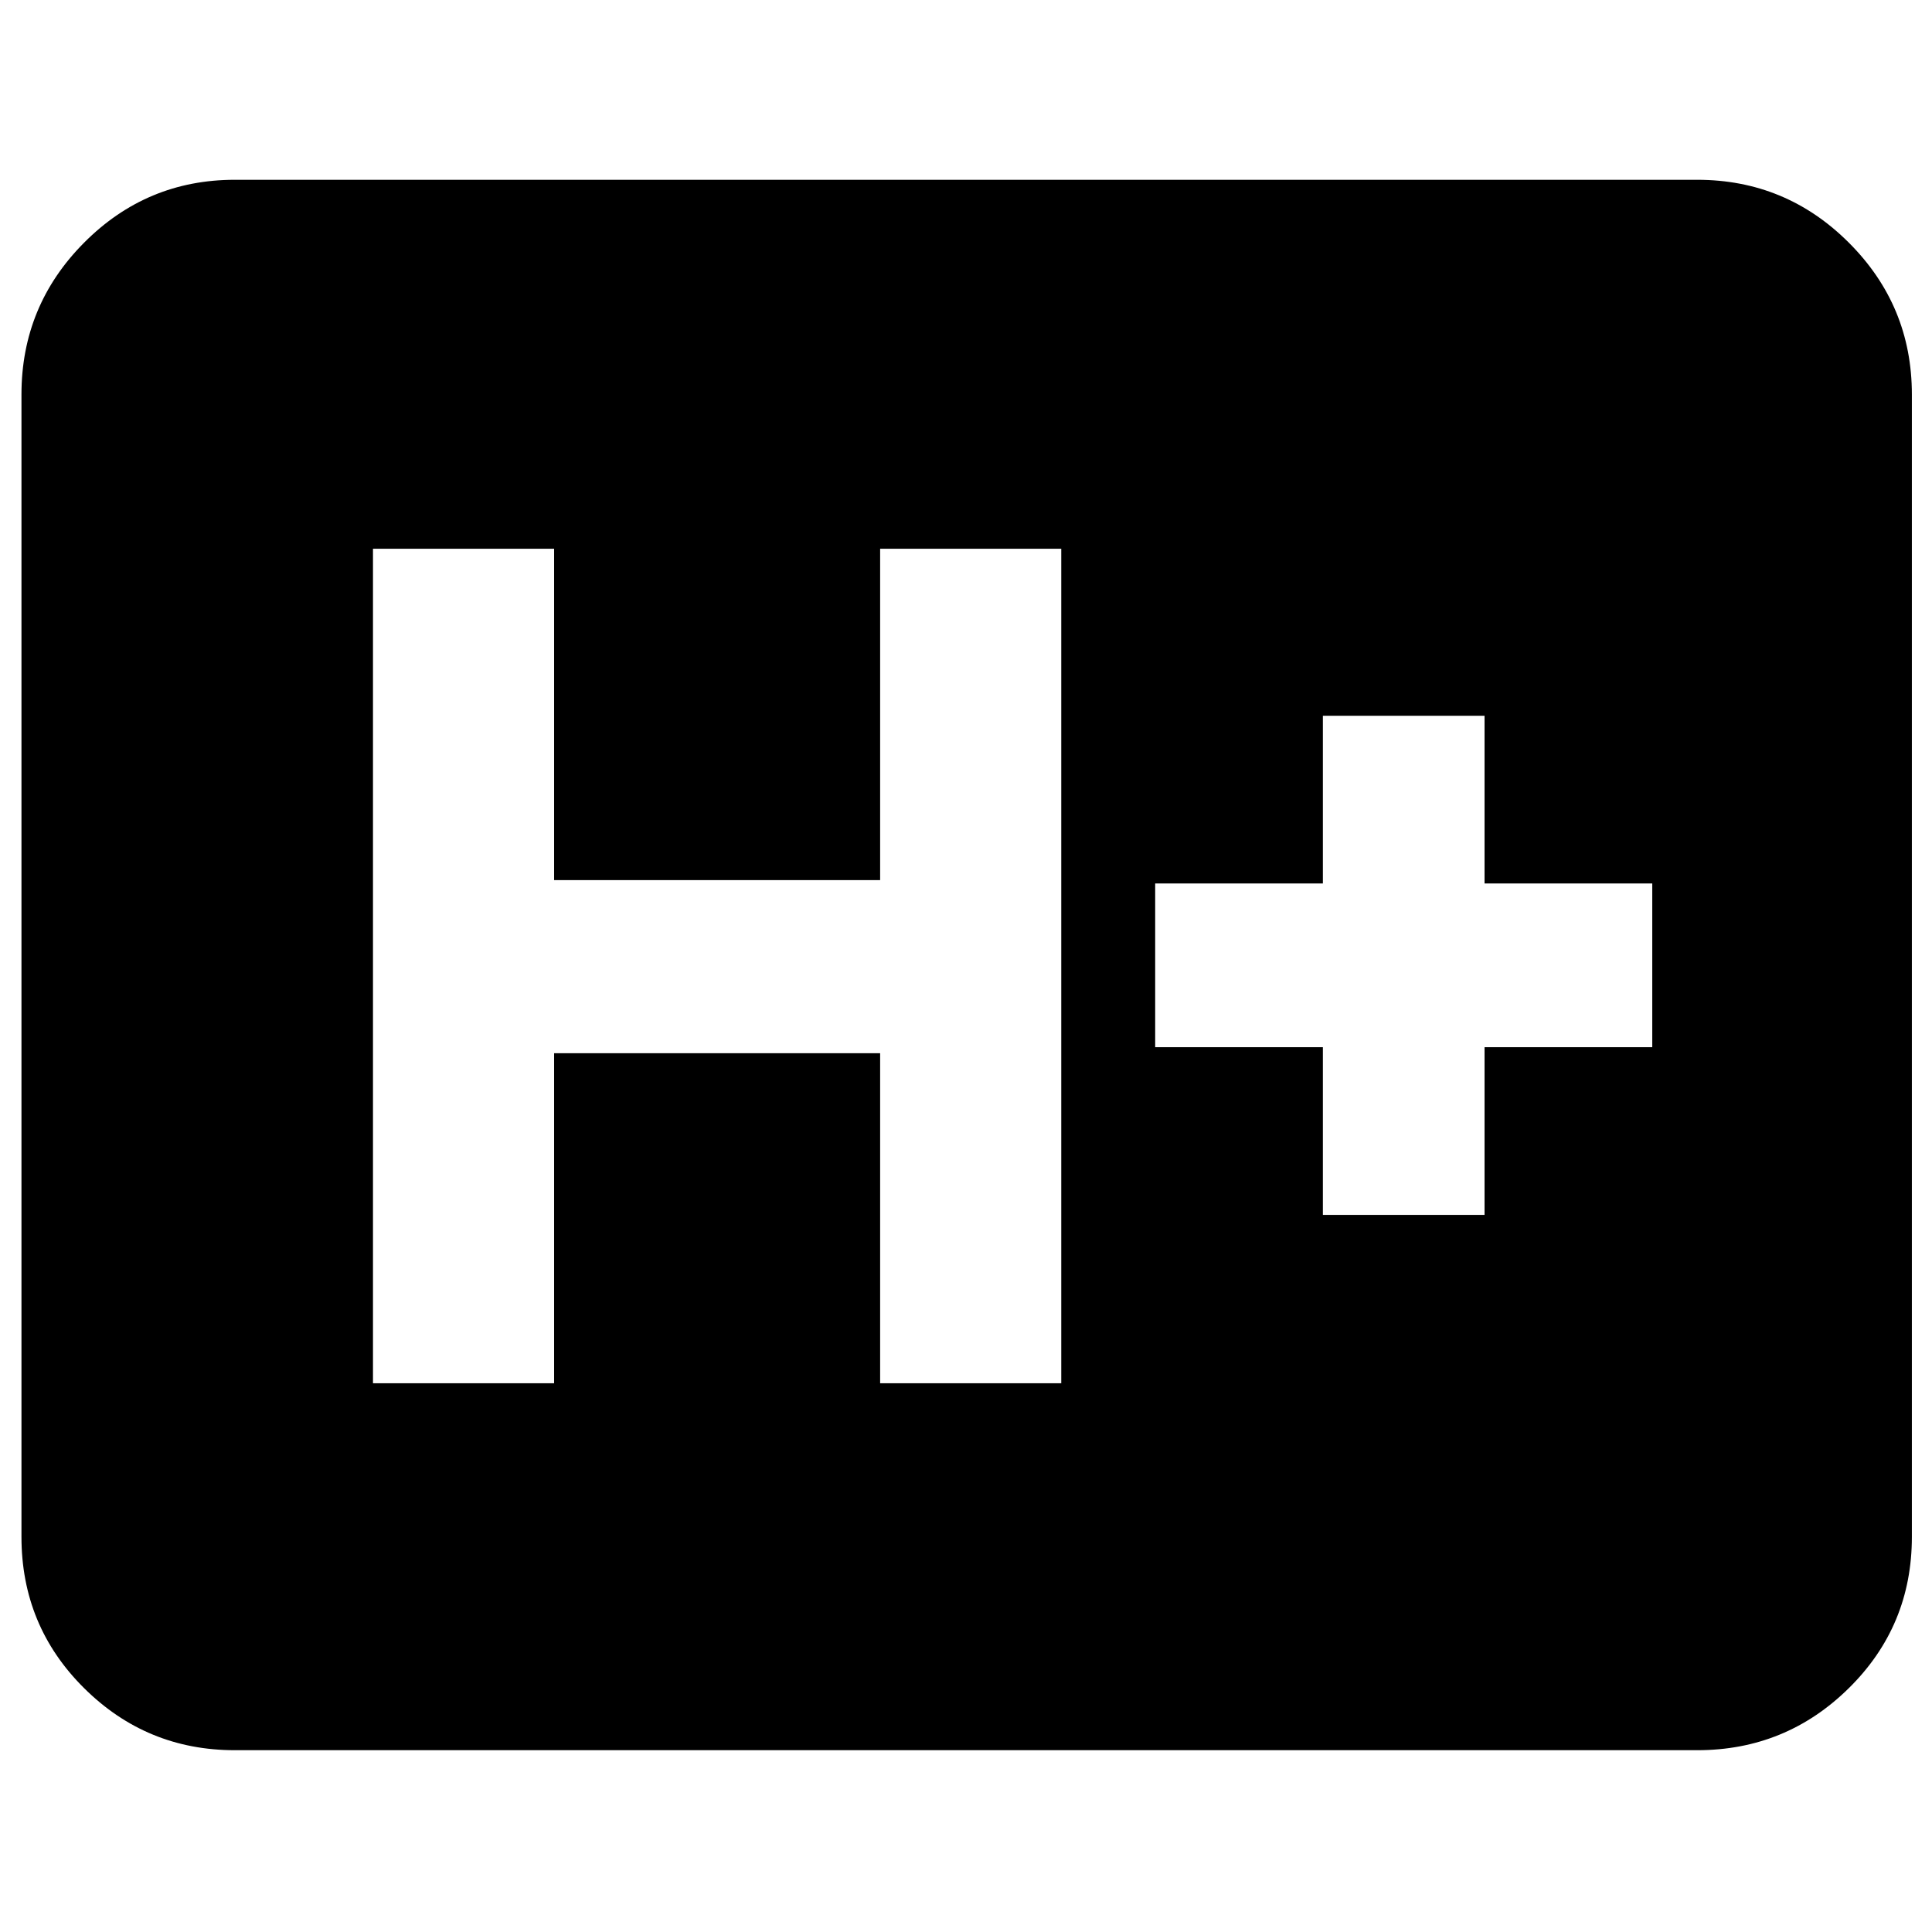 <svg xmlns="http://www.w3.org/2000/svg" height="40" viewBox="0 96 960 960" width="40"><path d="M116.666 965.666q-43.824 0-74.912-30.875-31.087-30.874-31.087-75.124V292q0-44.1 31.087-75.383 31.088-31.283 74.912-31.283h726.668q44.099 0 75.382 31.283Q950 247.9 950 292v567.667q0 44.25-31.284 75.124-31.283 30.875-75.382 30.875H116.666Zm68.667-182.333h90v-164h162.001v164h89.999V368.667h-89.999v164.667H275.333V368.667h-90v414.666Zm472.001-83.667h80.332v-83.333H821V535h-83.334v-83.333h-80.332V535H574v81.333h83.334v83.333Z"/></svg>